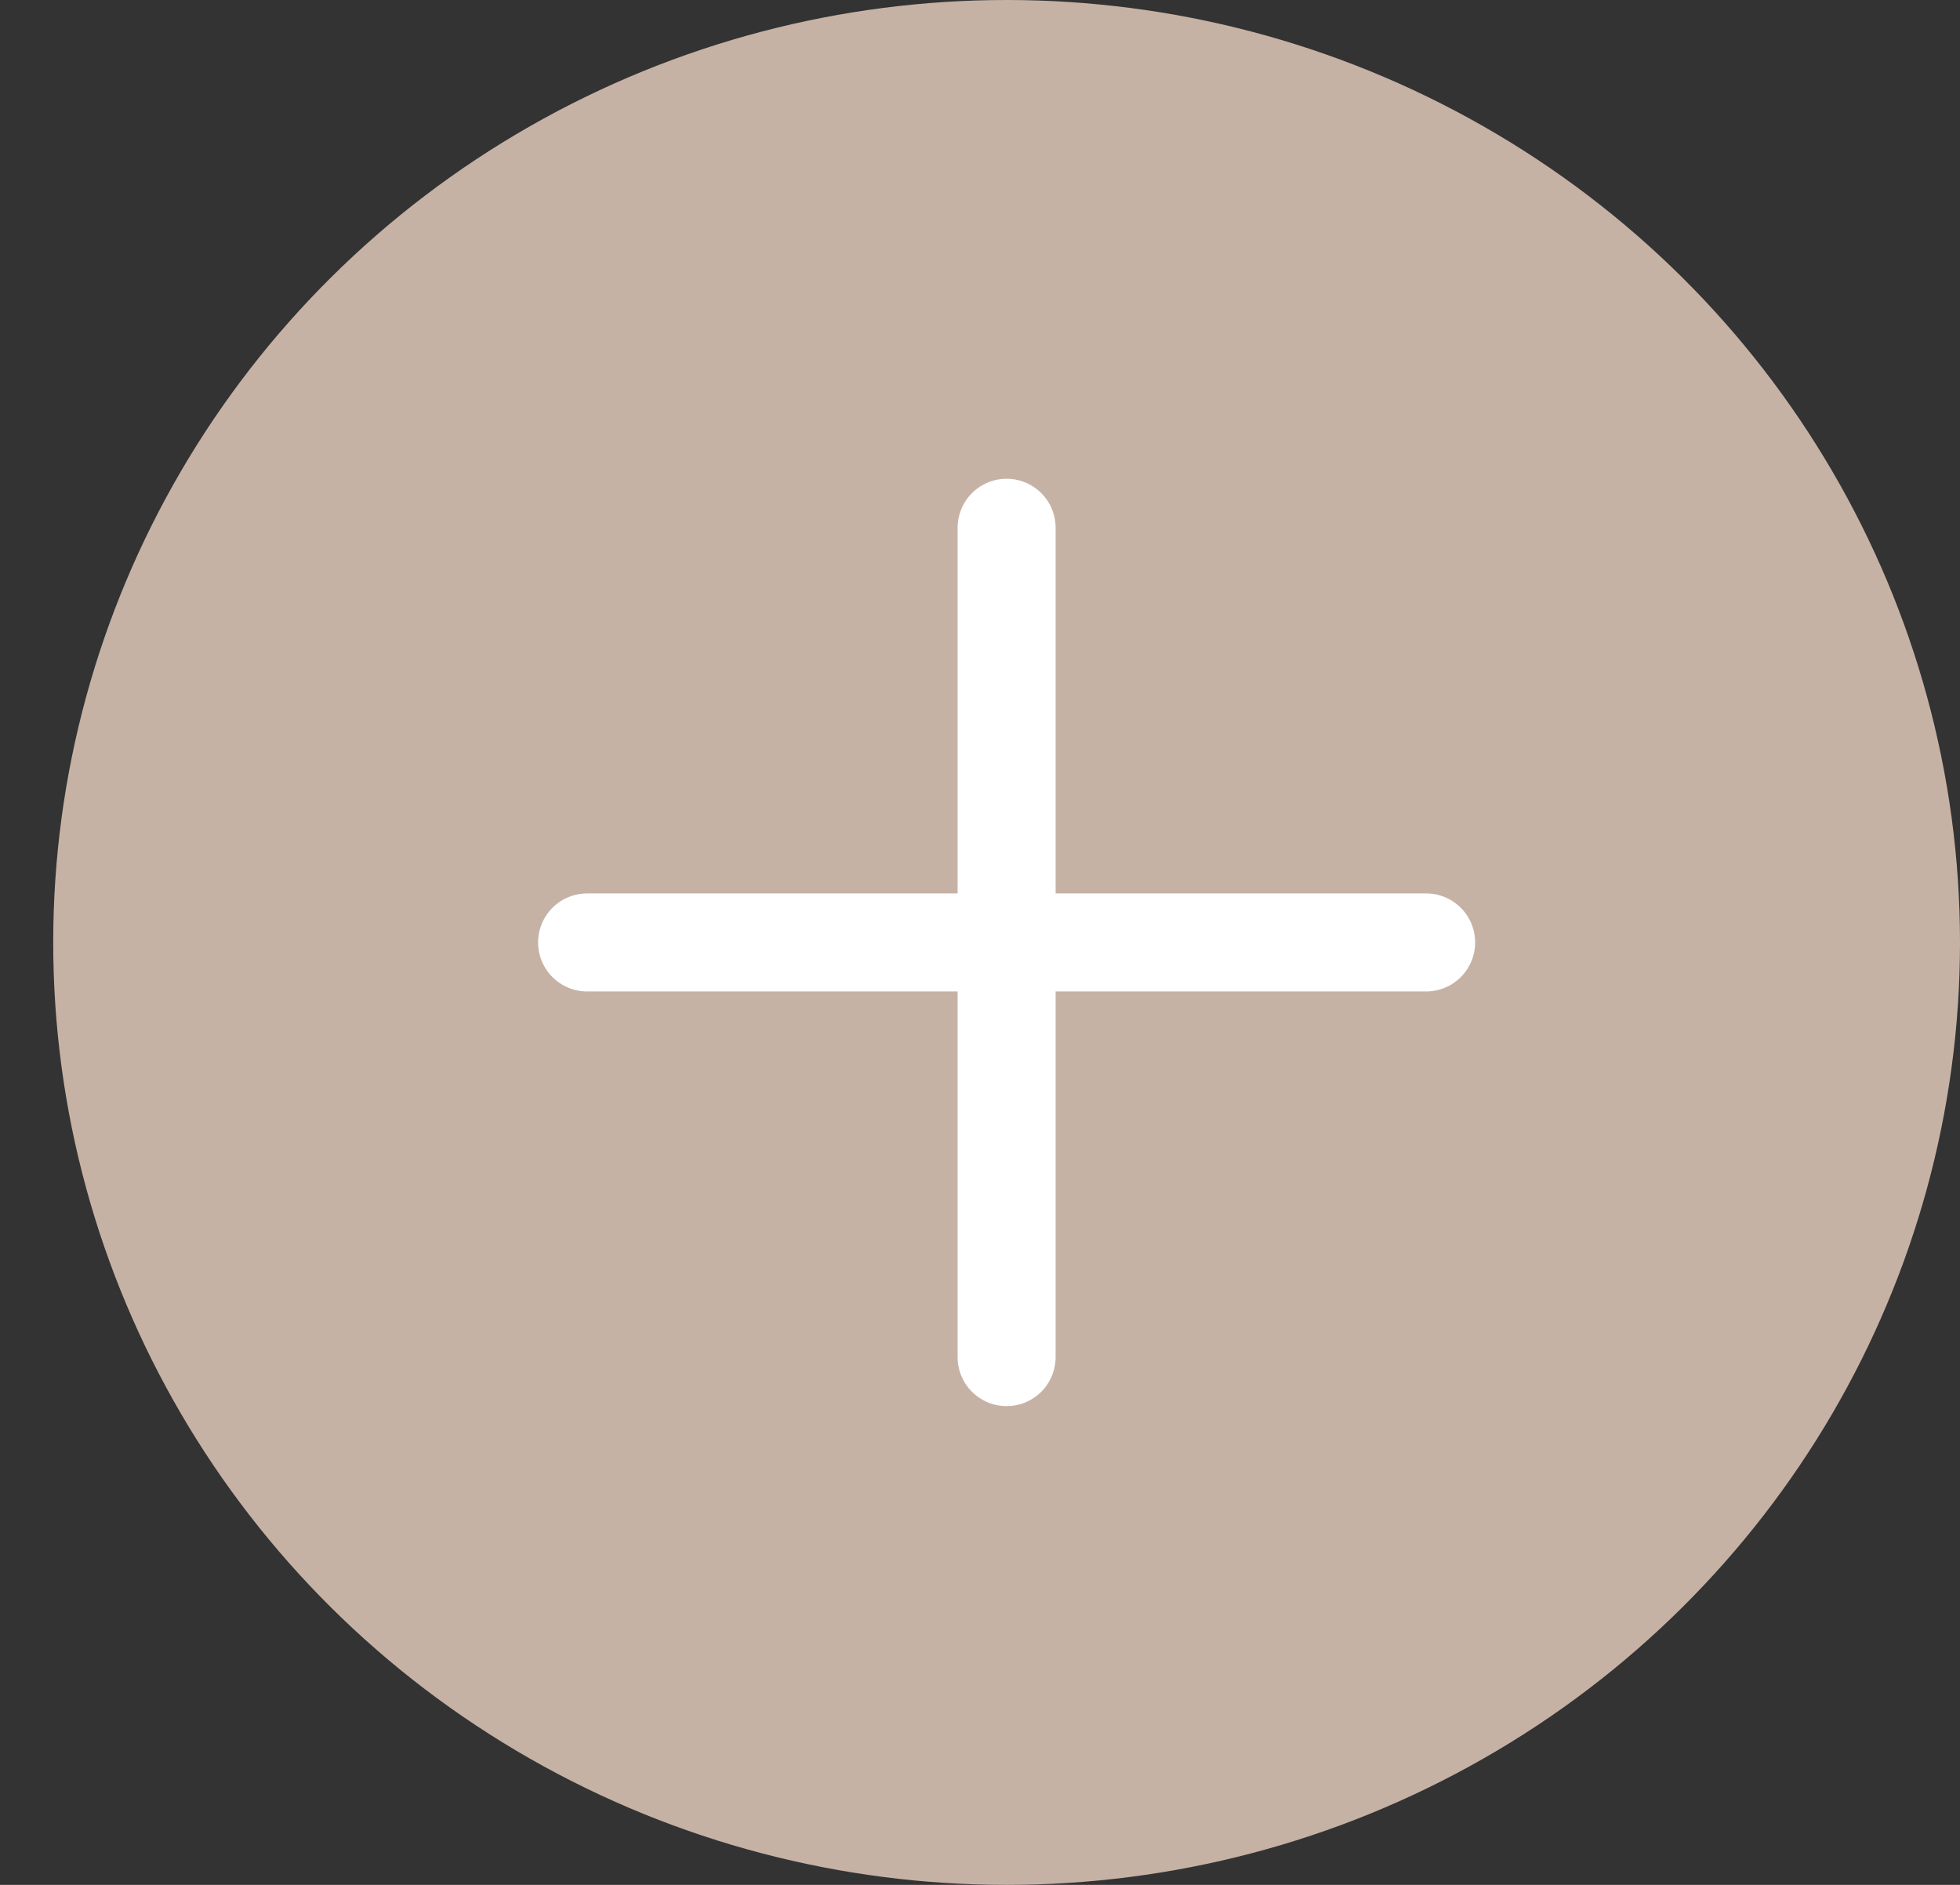 <svg width="26" height="25" viewBox="0 0 26 25" fill="none" xmlns="http://www.w3.org/2000/svg">
<rect x="0" y="0" width="26" height="25" fill="#333333" stroke="none"/>
<ellipse cx="13.353" cy="12.5" rx="12.647" ry="12.5" fill="#C6B2A5"/>
<path d="M13.353 7V18" stroke="white" stroke-width="1.3" stroke-linecap="round" stroke-linejoin="round"/>
<path d="M7.788 12.5H18.918" stroke="white" stroke-width="1.3" stroke-linecap="round" stroke-linejoin="round"/>
</svg>
